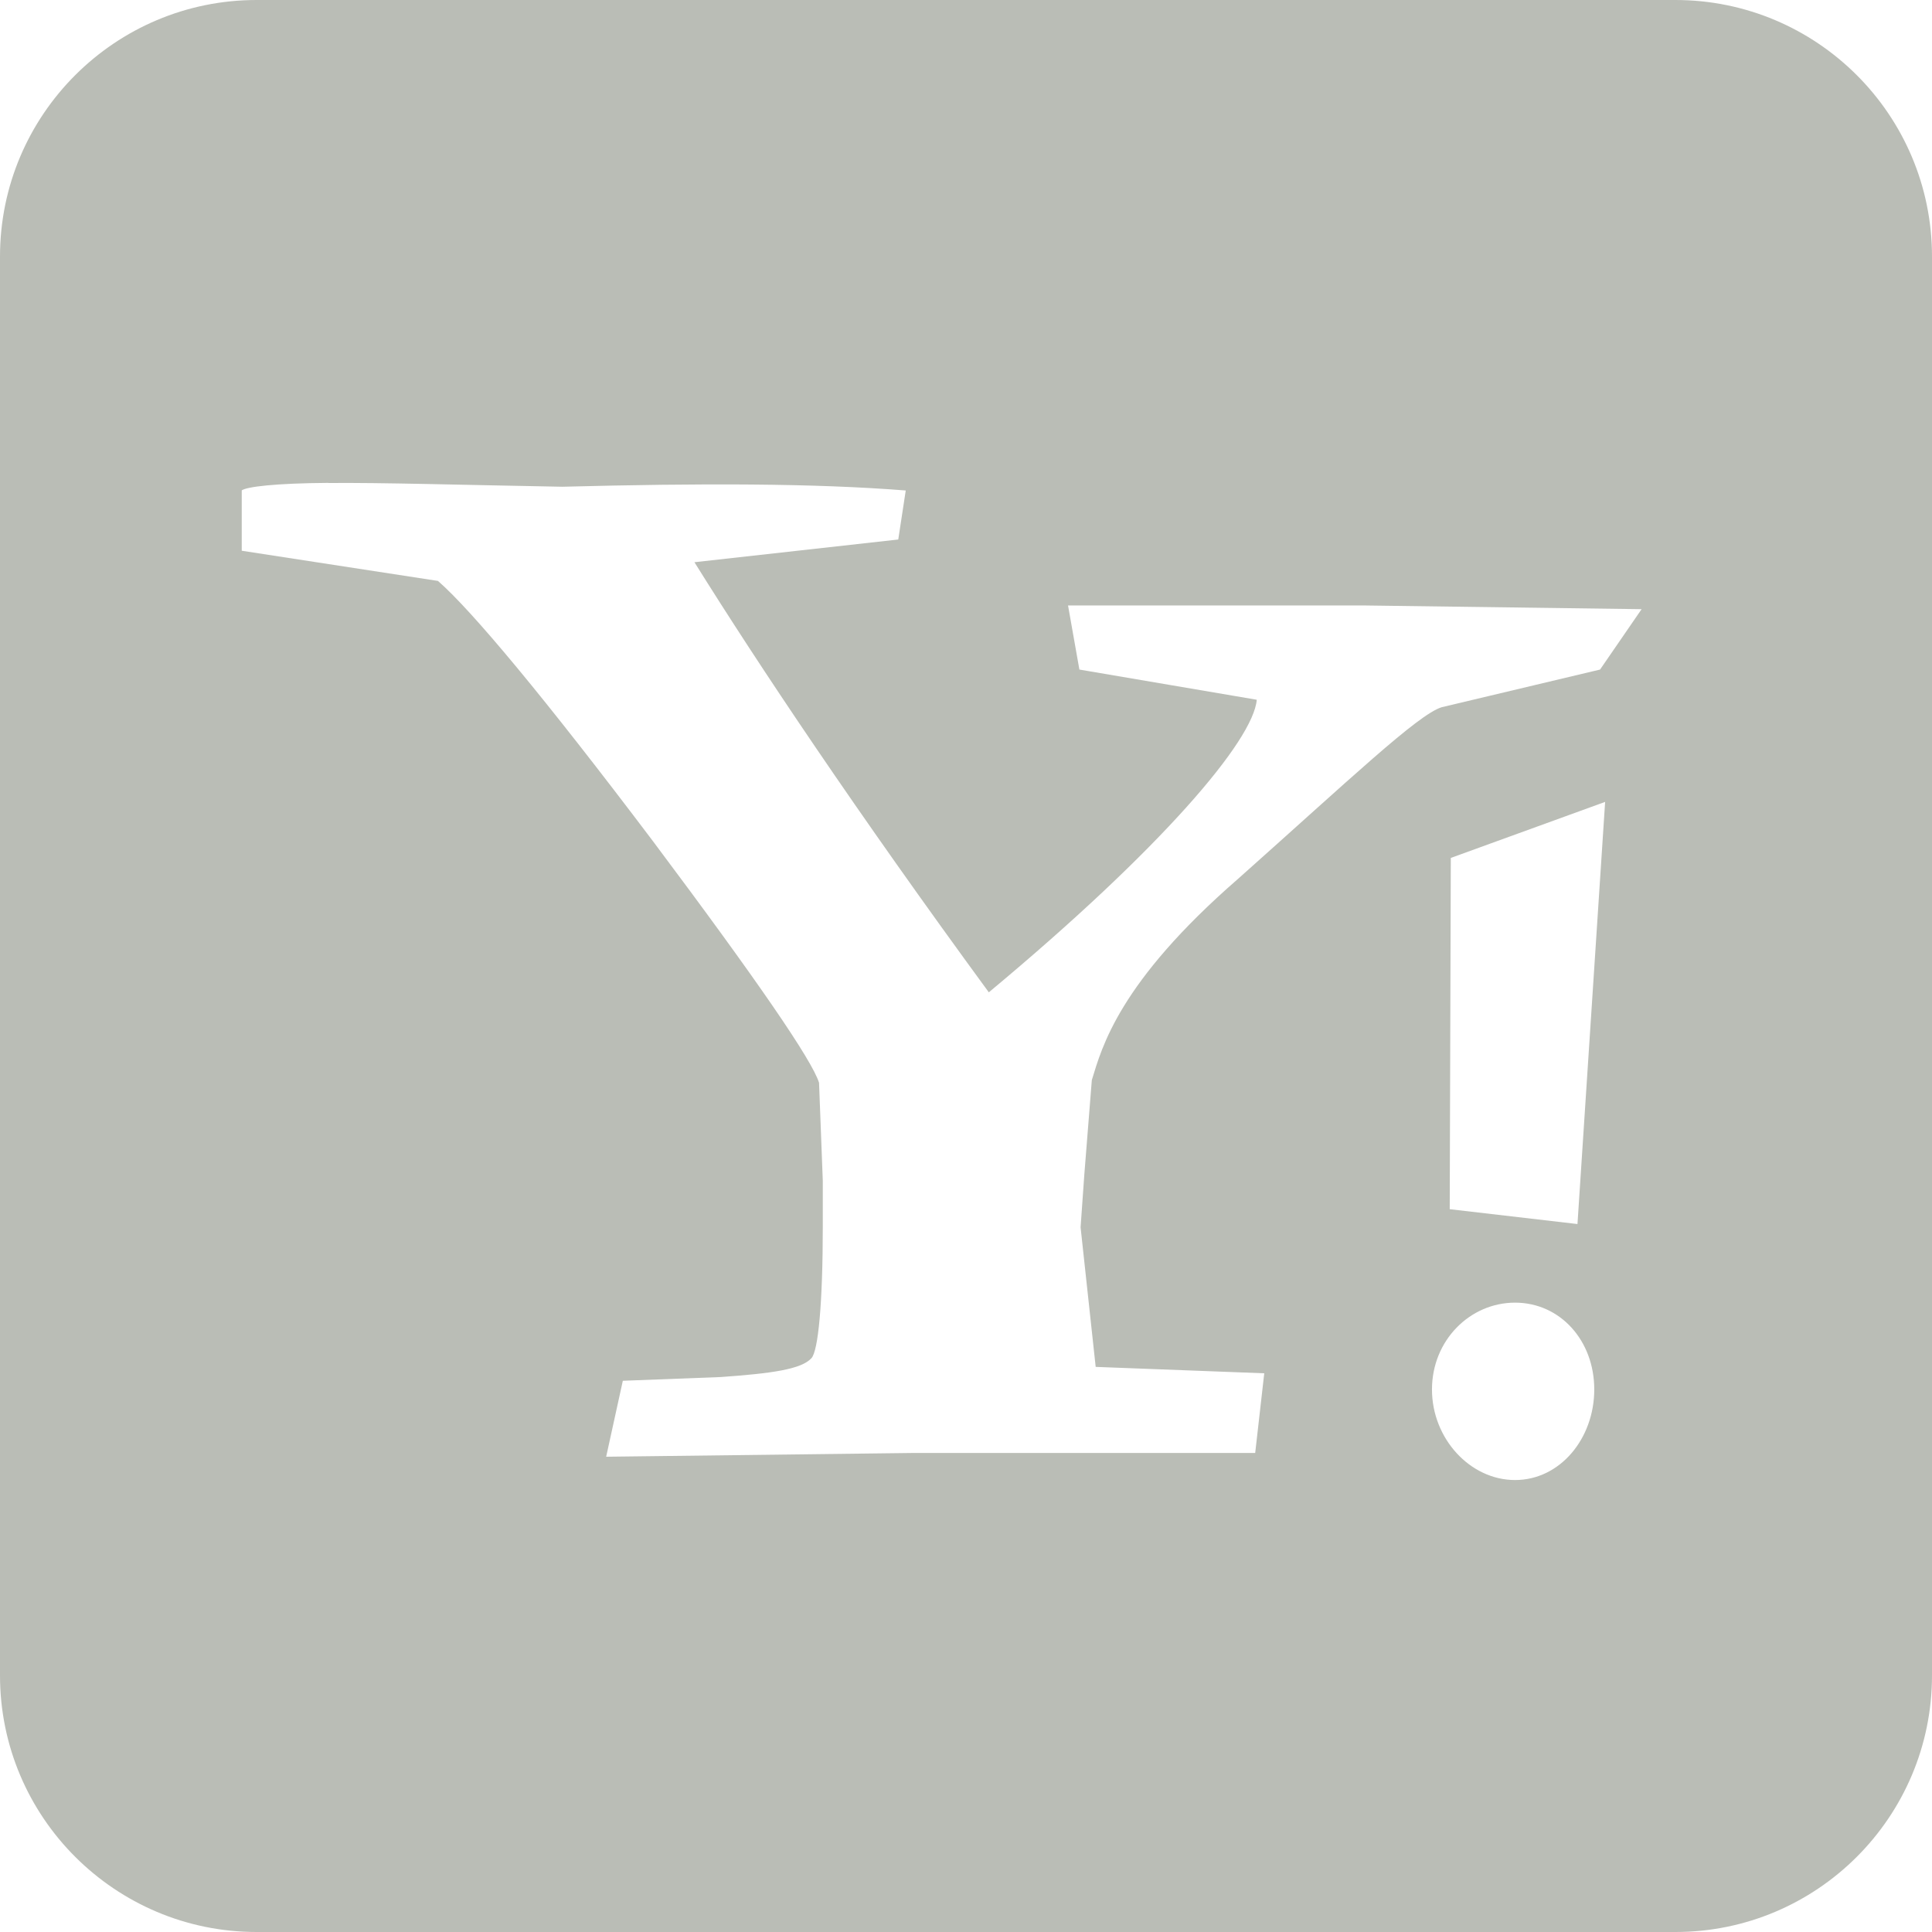 <svg xmlns="http://www.w3.org/2000/svg" xmlns:svg="http://www.w3.org/2000/svg" id="svg7384" width="16" height="16" version="1.1"><title id="title9167">Gnome Symbolic Icon Theme</title><g id="layer9" transform="translate(-81,-177)" style="display:inline"><path id="path14652" d="m 83.125,177 c -1.171,0 -2.125,0.95 -2.125,2.125 l 0,11.75 c 0,1.175 0.954,2.125 2.125,2.125 l 11.75,0 c 1.171,0 2.125,-0.95 2.125,-2.125 l 0,-11.75 c 0,-1.175 -0.954,-2.125 -2.125,-2.125 z m 0.594,4 c 0.443,-0.004 1.108,0.016 1.938,0.031 1.152,-0.03 2.085,-0.029 2.844,0.031 l -0.062,0.406 -1.688,0.188 c 0.534,0.856 1.341,2.064 2.438,3.562 1.433,-1.193 2.191,-2.087 2.219,-2.423 l -1.469,-0.25 -0.094,-0.531 2.438,0 2.312,0.031 -0.344,0.5 -1.312,0.312 c -0.197,0.061 -0.76,0.597 -1.688,1.423 -0.984,0.856 -1.125,1.39 -1.209,1.665 l -0.062,0.781 -0.031,0.438 0.125,1.156 1.396,0.053 -0.075,0.66 -2.844,0 -2.531,0.031 0.138,-0.629 0.812,-0.031 c 0.422,-0.03 0.666,-0.064 0.75,-0.156 0.056,-0.061 0.094,-0.452 0.094,-1.094 l 0,-0.375 -0.031,-0.812 c -0.056,-0.183 -0.504,-0.838 -1.375,-2 -0.9,-1.192 -1.5,-1.911 -1.781,-2.156 l -1.625,-0.25 0,-0.5 c 0.042,-0.03 0.276,-0.059 0.719,-0.062 z m 10.574,2.641 -0.229,3.496 -1.058,-0.123 0.009,-2.909 z m -0.746,4.147 c 0.373,0 0.656,0.313 0.656,0.719 0,0.406 -0.283,0.75 -0.656,0.75 -0.373,0 -0.688,-0.344 -0.688,-0.75 0,-0.406 0.314,-0.719 0.688,-0.719 z" style="color:#000;fill:#babdb6;fill-opacity:1;fill-rule:nonzero;stroke:none;stroke-width:.5;marker:none;visibility:visible;display:inline;overflow:visible;enable-background:new"/></g></svg>